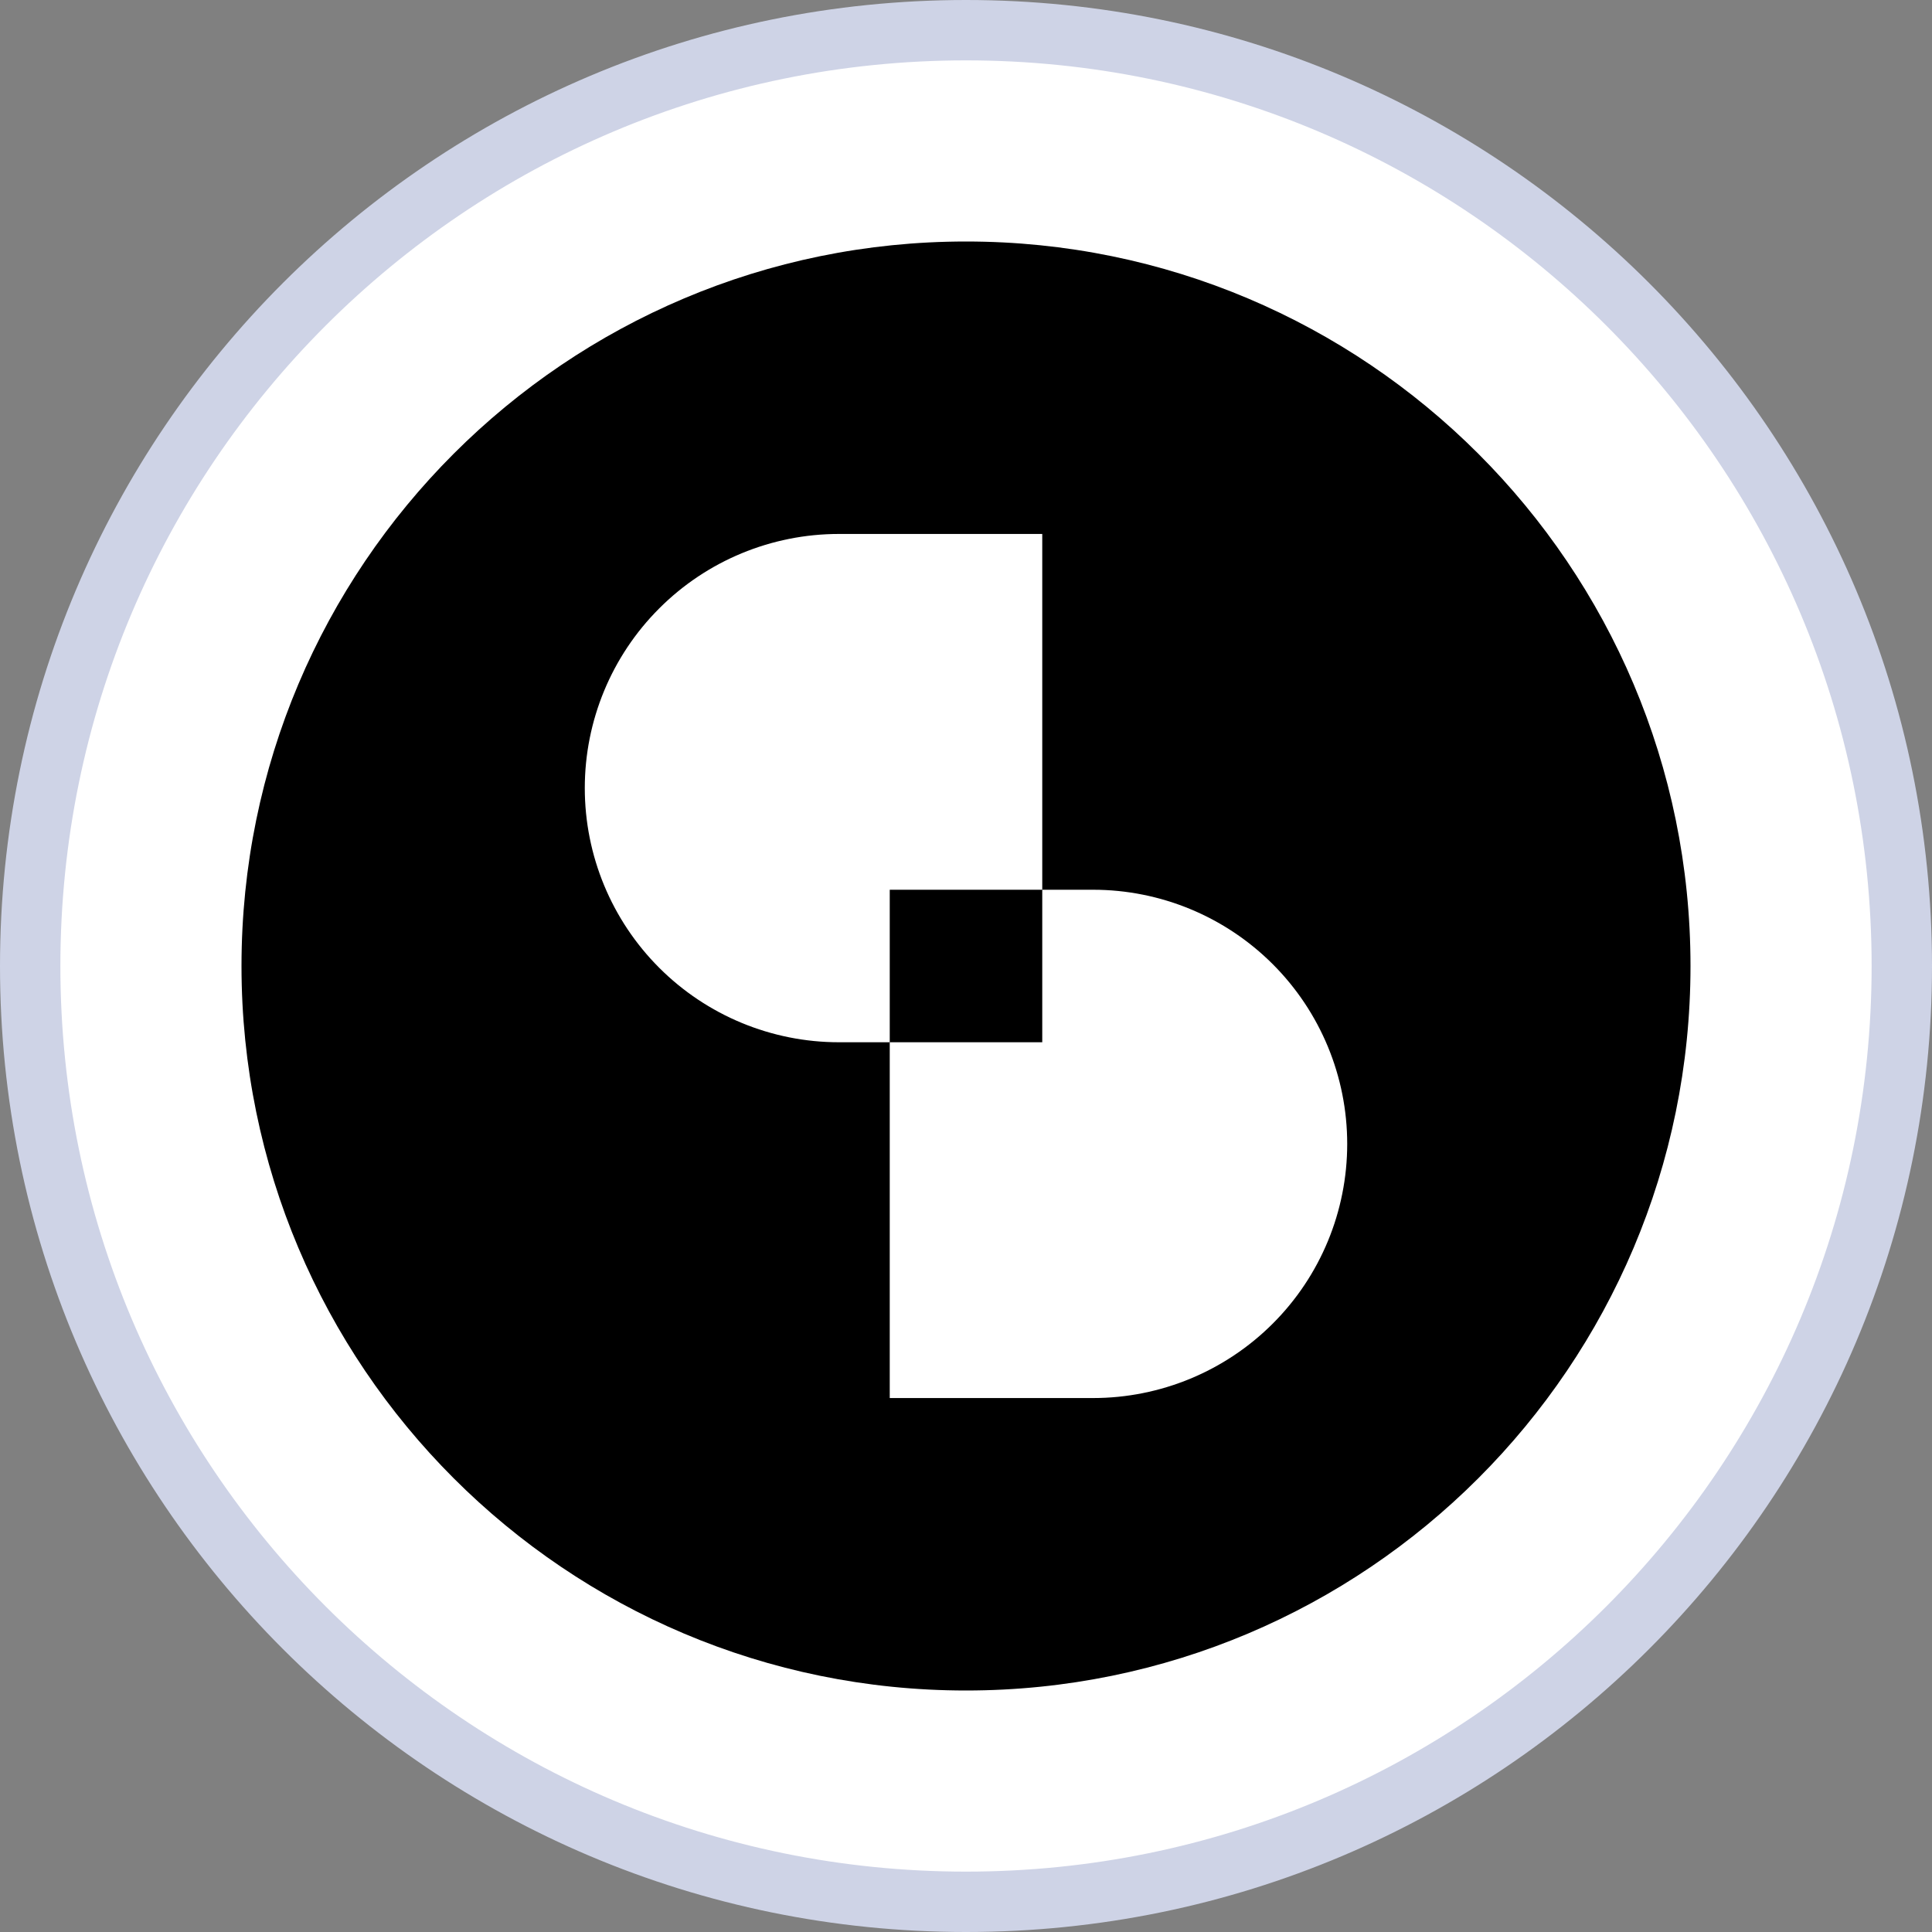 <svg width="32" height="32" viewBox="0 0 32 32" fill="none" xmlns="http://www.w3.org/2000/svg">
<rect x="0" y="0" width="32" height="32" fill="#808080" stroke="none"/>
<path d="M31.5 16C31.5 24.56 24.56 31.5 16 31.5C7.44 31.5 0.5 24.56 0.5 16C0.5 7.44 7.44 0.5 16 0.5C24.56 0.5 31.5 7.44 31.5 16Z" fill="white" stroke="#CED3E6"/>
<g clip-path="url(#clip0_4227_39058)">
<path d="M4 16C4 22.627 9.373 28 16 28C22.627 28 28 22.627 28 16C28 9.373 22.627 4 16 4C9.373 4 4 9.373 4 16Z" fill="black"/>
<path d="M17.263 14.737V8.844H13.895C12.779 8.844 11.708 9.287 10.919 10.077C10.129 10.866 9.686 11.937 9.686 13.053C9.686 14.17 10.129 15.24 10.919 16.03C11.708 16.819 12.779 17.263 13.895 17.263H14.737V14.737H17.263Z" fill="white"/>
<path d="M18.105 14.737H17.263V17.263H14.737V23.156H18.105C19.221 23.156 20.292 22.712 21.081 21.923C21.871 21.134 22.314 20.063 22.314 18.947C22.314 17.83 21.871 16.76 21.081 15.97C20.292 15.181 19.221 14.737 18.105 14.737Z" fill="white"/>
</g>
<defs>
<clipPath id="clip0_4227_39058">
<rect width="24" height="24" fill="white" transform="translate(4 4)"/>
</clipPath>
</defs>
</svg>

